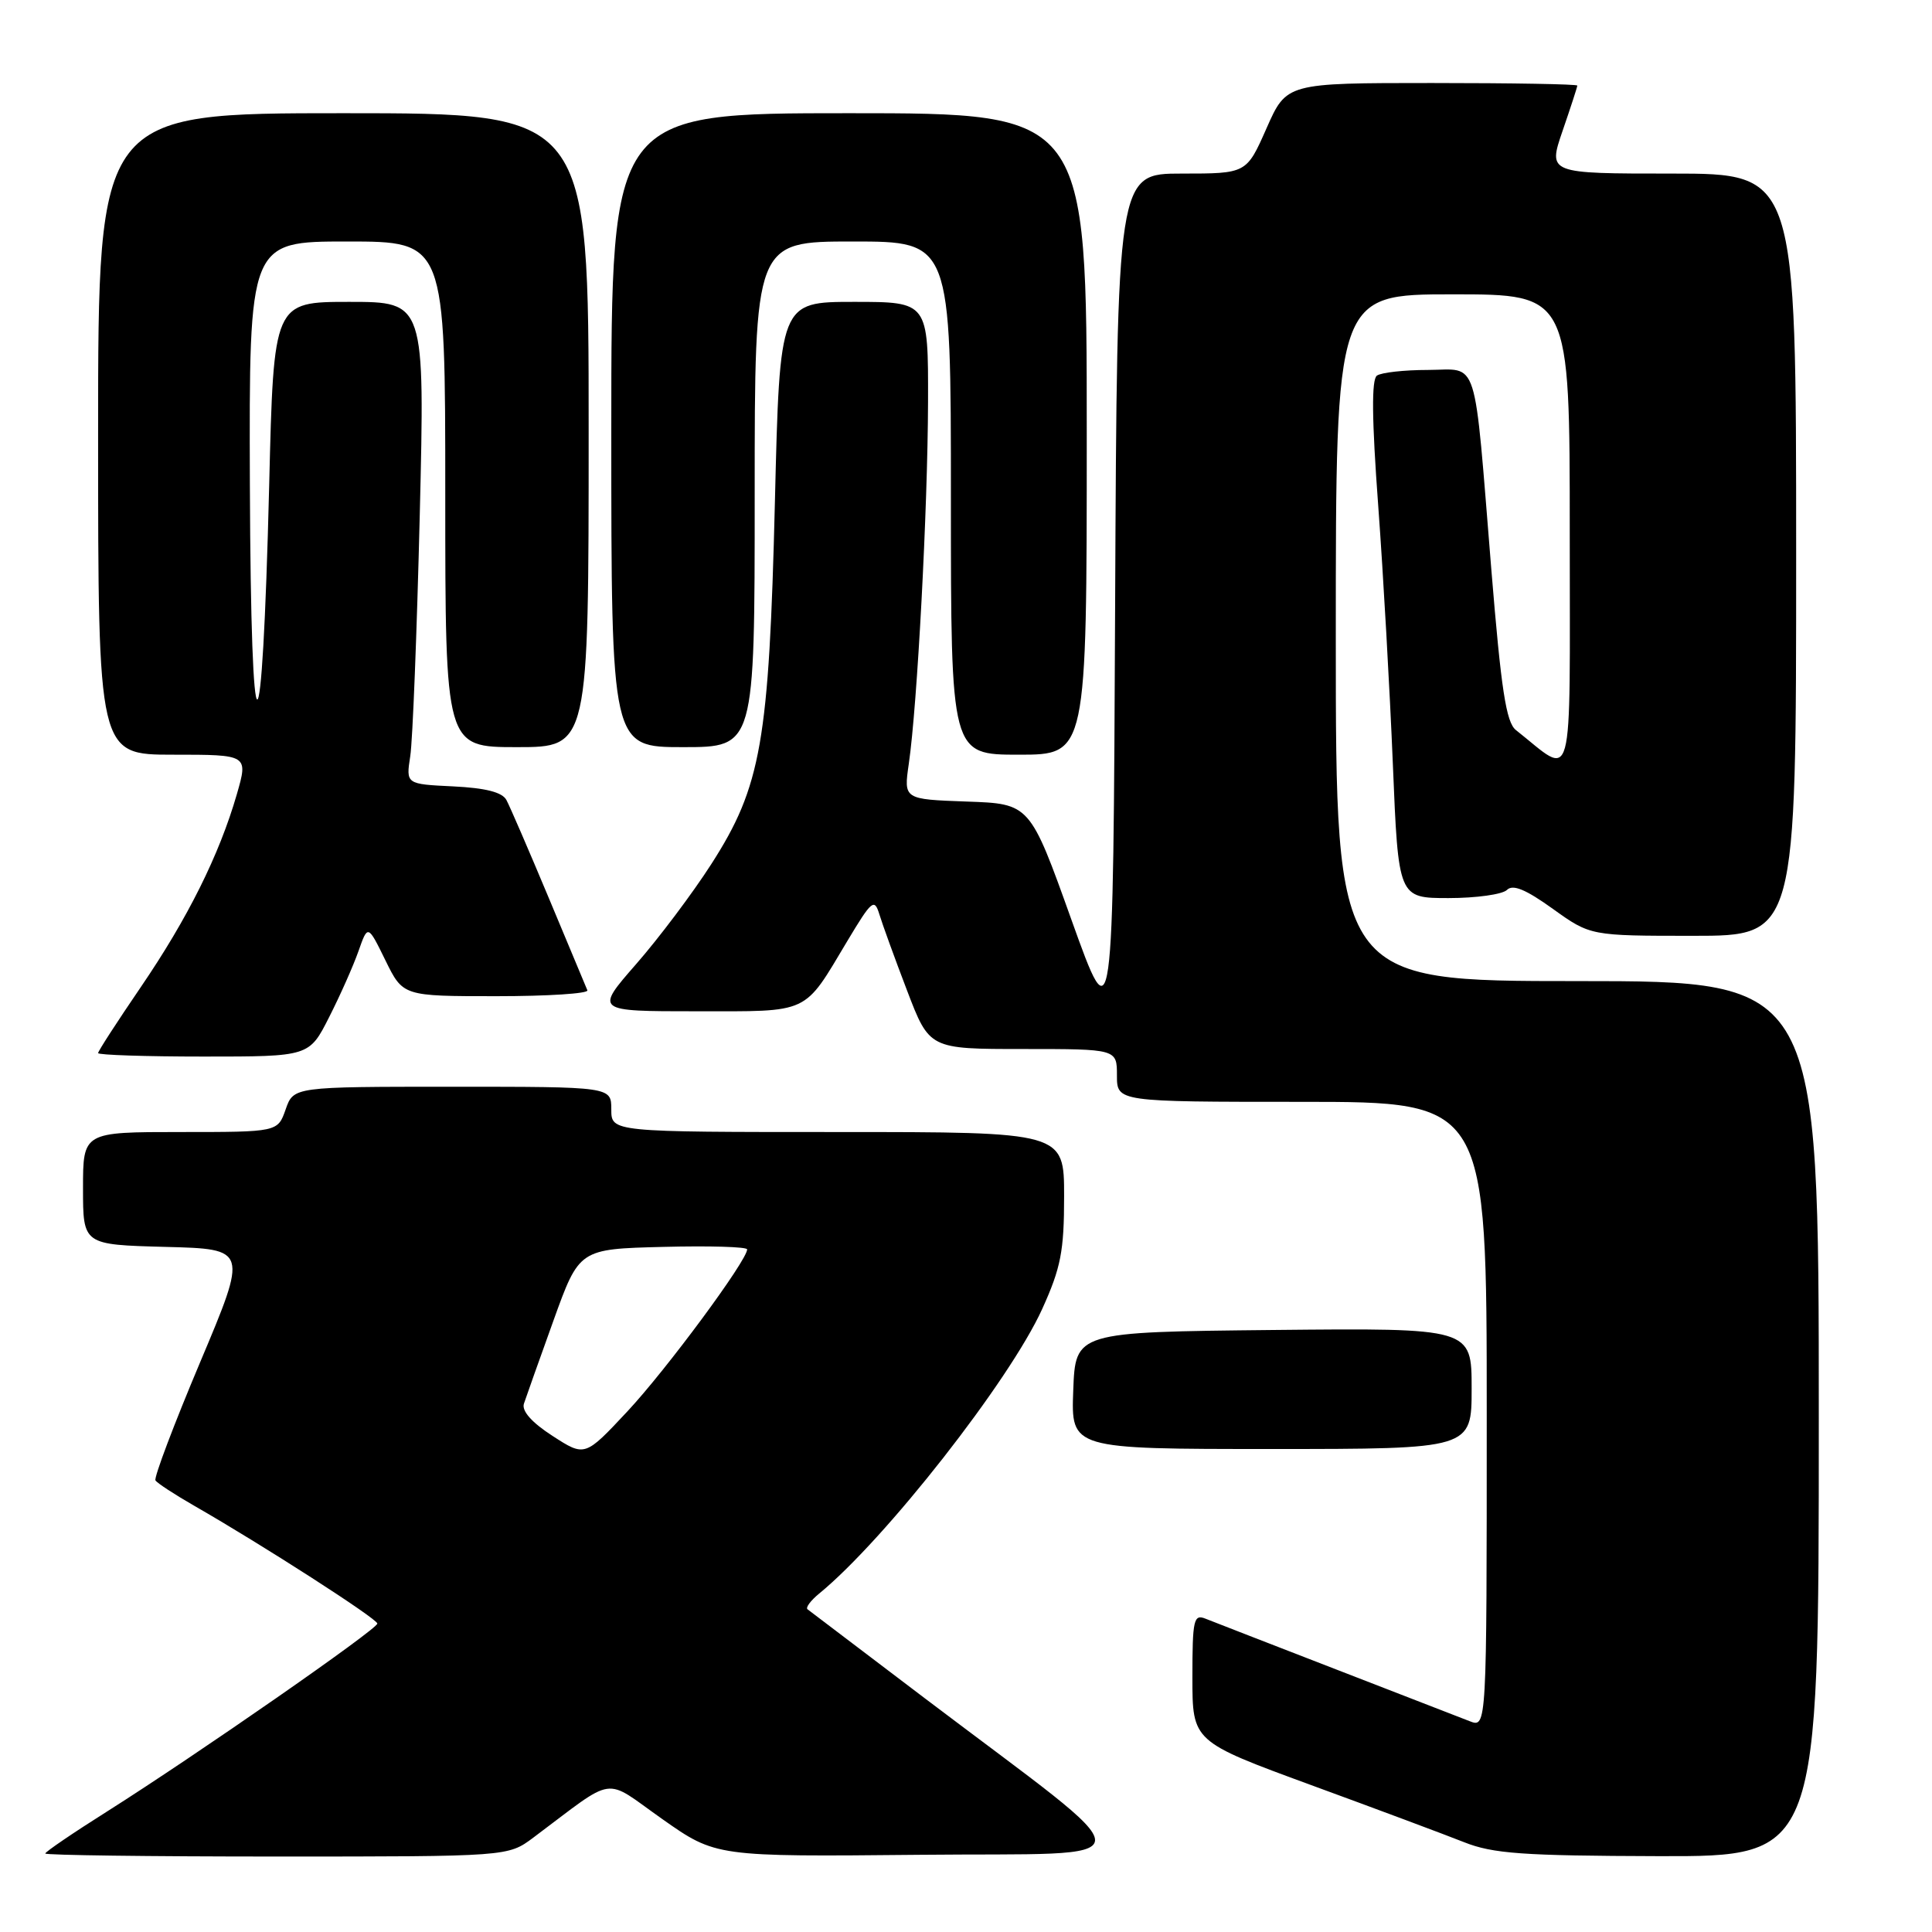<?xml version="1.0" encoding="UTF-8" standalone="no"?>
<!DOCTYPE svg PUBLIC "-//W3C//DTD SVG 1.1//EN" "http://www.w3.org/Graphics/SVG/1.1/DTD/svg11.dtd" >
<svg xmlns="http://www.w3.org/2000/svg" xmlns:xlink="http://www.w3.org/1999/xlink" version="1.1" viewBox="0 0 256 256">
 <g >
 <path fill="currentColor"
d=" M 70.66 243.50 C 81.83 235.14 79.81 235.44 87.75 241.03 C 94.85 246.03 94.85 246.03 121.90 245.77 C 152.77 245.46 152.70 247.87 122.50 225.00 C 114.25 218.75 107.28 213.46 107.00 213.24 C 106.72 213.01 107.42 212.08 108.54 211.16 C 117.26 204.03 133.79 182.94 138.10 173.44 C 140.57 167.99 141.00 165.79 141.00 158.52 C 141.00 150.00 141.00 150.00 111.00 150.00 C 81.00 150.00 81.00 150.00 81.00 147.00 C 81.00 144.00 81.00 144.00 59.95 144.00 C 38.90 144.00 38.90 144.00 37.85 147.00 C 36.80 150.00 36.80 150.00 23.90 150.00 C 11.00 150.00 11.00 150.00 11.00 157.47 C 11.00 164.93 11.00 164.93 21.92 165.22 C 32.84 165.50 32.84 165.50 26.52 180.50 C 23.04 188.75 20.38 195.79 20.60 196.16 C 20.82 196.52 23.14 198.03 25.75 199.53 C 34.72 204.67 50.00 214.50 50.00 215.13 C 50.00 215.88 26.10 232.49 14.25 239.99 C 9.71 242.85 6.00 245.38 6.00 245.60 C 6.00 245.82 19.80 246.00 36.66 246.00 C 67.31 246.00 67.31 246.00 70.66 243.50 Z  M 241.00 188.00 C 241.00 130.00 241.00 130.00 209.00 130.00 C 177.00 130.00 177.00 130.00 177.00 84.50 C 177.00 39.00 177.00 39.00 192.50 39.00 C 208.00 39.00 208.00 39.00 208.00 70.57 C 208.00 105.47 208.69 102.92 200.87 96.74 C 199.57 95.72 198.91 91.39 197.61 75.48 C 195.25 46.54 196.03 49.00 189.20 49.02 C 186.07 49.02 183.03 49.36 182.45 49.77 C 181.72 50.28 181.77 55.52 182.62 67.00 C 183.29 76.08 184.16 91.49 184.56 101.25 C 185.29 119.00 185.29 119.00 191.95 119.00 C 195.61 119.00 199.09 118.51 199.68 117.92 C 200.46 117.14 202.17 117.85 205.75 120.42 C 210.74 124.00 210.74 124.00 224.37 124.00 C 238.00 124.00 238.00 124.00 238.00 73.50 C 238.00 23.00 238.00 23.00 221.55 23.00 C 205.11 23.00 205.11 23.00 207.05 17.34 C 208.12 14.23 209.00 11.53 209.00 11.34 C 209.00 11.15 200.33 11.00 189.74 11.00 C 170.47 11.00 170.47 11.00 167.82 17.00 C 165.17 23.00 165.17 23.00 156.59 23.00 C 148.02 23.00 148.02 23.00 147.76 80.15 C 147.50 137.30 147.50 137.30 141.98 121.90 C 136.47 106.50 136.47 106.50 128.10 106.21 C 119.74 105.91 119.74 105.91 120.42 101.21 C 121.55 93.46 122.93 67.42 122.97 53.25 C 123.00 40.00 123.00 40.00 113.16 40.00 C 103.32 40.00 103.32 40.00 102.68 66.48 C 101.90 98.31 100.87 104.19 94.25 114.50 C 91.78 118.35 87.30 124.31 84.29 127.75 C 78.83 134.00 78.83 134.00 92.26 134.00 C 107.47 134.00 106.41 134.50 112.30 124.65 C 115.52 119.28 115.86 119.00 116.52 121.15 C 116.91 122.44 118.56 126.99 120.19 131.25 C 123.15 139.00 123.15 139.00 135.57 139.00 C 148.00 139.00 148.00 139.00 148.00 142.50 C 148.00 146.00 148.00 146.00 172.50 146.00 C 197.00 146.00 197.00 146.00 197.00 187.48 C 197.00 228.95 197.00 228.95 194.75 228.07 C 193.51 227.58 185.53 224.49 177.00 221.19 C 168.47 217.89 160.71 214.87 159.75 214.49 C 158.17 213.85 158.00 214.59 158.00 222.27 C 158.00 230.76 158.00 230.76 173.75 236.54 C 182.41 239.71 191.53 243.12 194.00 244.10 C 197.81 245.62 201.77 245.90 219.75 245.95 C 241.00 246.00 241.00 246.00 241.00 188.00 Z  M 195.00 183.98 C 195.00 175.97 195.00 175.97 168.75 176.23 C 142.50 176.50 142.50 176.50 142.21 184.25 C 141.92 192.00 141.92 192.00 168.46 192.00 C 195.00 192.00 195.00 192.00 195.00 183.98 Z  M 43.61 134.78 C 45.07 131.91 46.82 127.97 47.50 126.03 C 48.74 122.50 48.74 122.50 51.07 127.25 C 53.40 132.00 53.40 132.00 65.78 132.00 C 72.59 132.00 78.02 131.65 77.83 131.22 C 77.65 130.80 75.34 125.28 72.71 118.97 C 70.07 112.66 67.55 106.83 67.10 106.00 C 66.55 104.97 64.33 104.41 60.04 104.20 C 53.79 103.90 53.79 103.90 54.36 100.20 C 54.68 98.16 55.24 83.79 55.62 68.25 C 56.30 40.00 56.30 40.00 46.28 40.00 C 36.26 40.00 36.26 40.00 35.67 64.25 C 34.73 102.17 33.25 102.17 33.11 64.25 C 33.00 32.00 33.00 32.00 46.00 32.00 C 59.00 32.00 59.00 32.00 59.00 65.50 C 59.00 99.00 59.00 99.00 68.50 99.00 C 78.00 99.00 78.00 99.00 78.00 57.00 C 78.00 15.00 78.00 15.00 45.50 15.00 C 13.00 15.00 13.00 15.00 13.00 57.50 C 13.00 100.00 13.00 100.00 22.95 100.00 C 32.89 100.00 32.89 100.00 31.38 105.25 C 29.05 113.30 24.88 121.67 18.66 130.79 C 15.55 135.35 13.00 139.28 13.00 139.54 C 13.00 139.79 19.29 140.00 26.98 140.00 C 40.97 140.00 40.97 140.00 43.61 134.78 Z  M 144.00 57.50 C 144.00 15.00 144.00 15.00 112.50 15.00 C 81.00 15.00 81.00 15.00 81.00 57.00 C 81.00 99.00 81.00 99.00 90.50 99.00 C 100.00 99.00 100.00 99.00 100.00 65.50 C 100.00 32.00 100.00 32.00 113.00 32.00 C 126.00 32.00 126.00 32.00 126.00 66.00 C 126.00 100.00 126.00 100.00 135.00 100.00 C 144.00 100.00 144.00 100.00 144.00 57.50 Z  M 73.22 190.27 C 70.47 188.50 69.11 186.96 69.42 186.00 C 69.69 185.18 71.45 180.22 73.33 175.00 C 76.75 165.50 76.75 165.50 87.87 165.22 C 93.99 165.06 99.00 165.21 99.00 165.55 C 99.00 167.01 88.30 181.49 83.13 187.02 C 77.50 193.04 77.50 193.04 73.22 190.27 Z "/>
</g>
</svg>